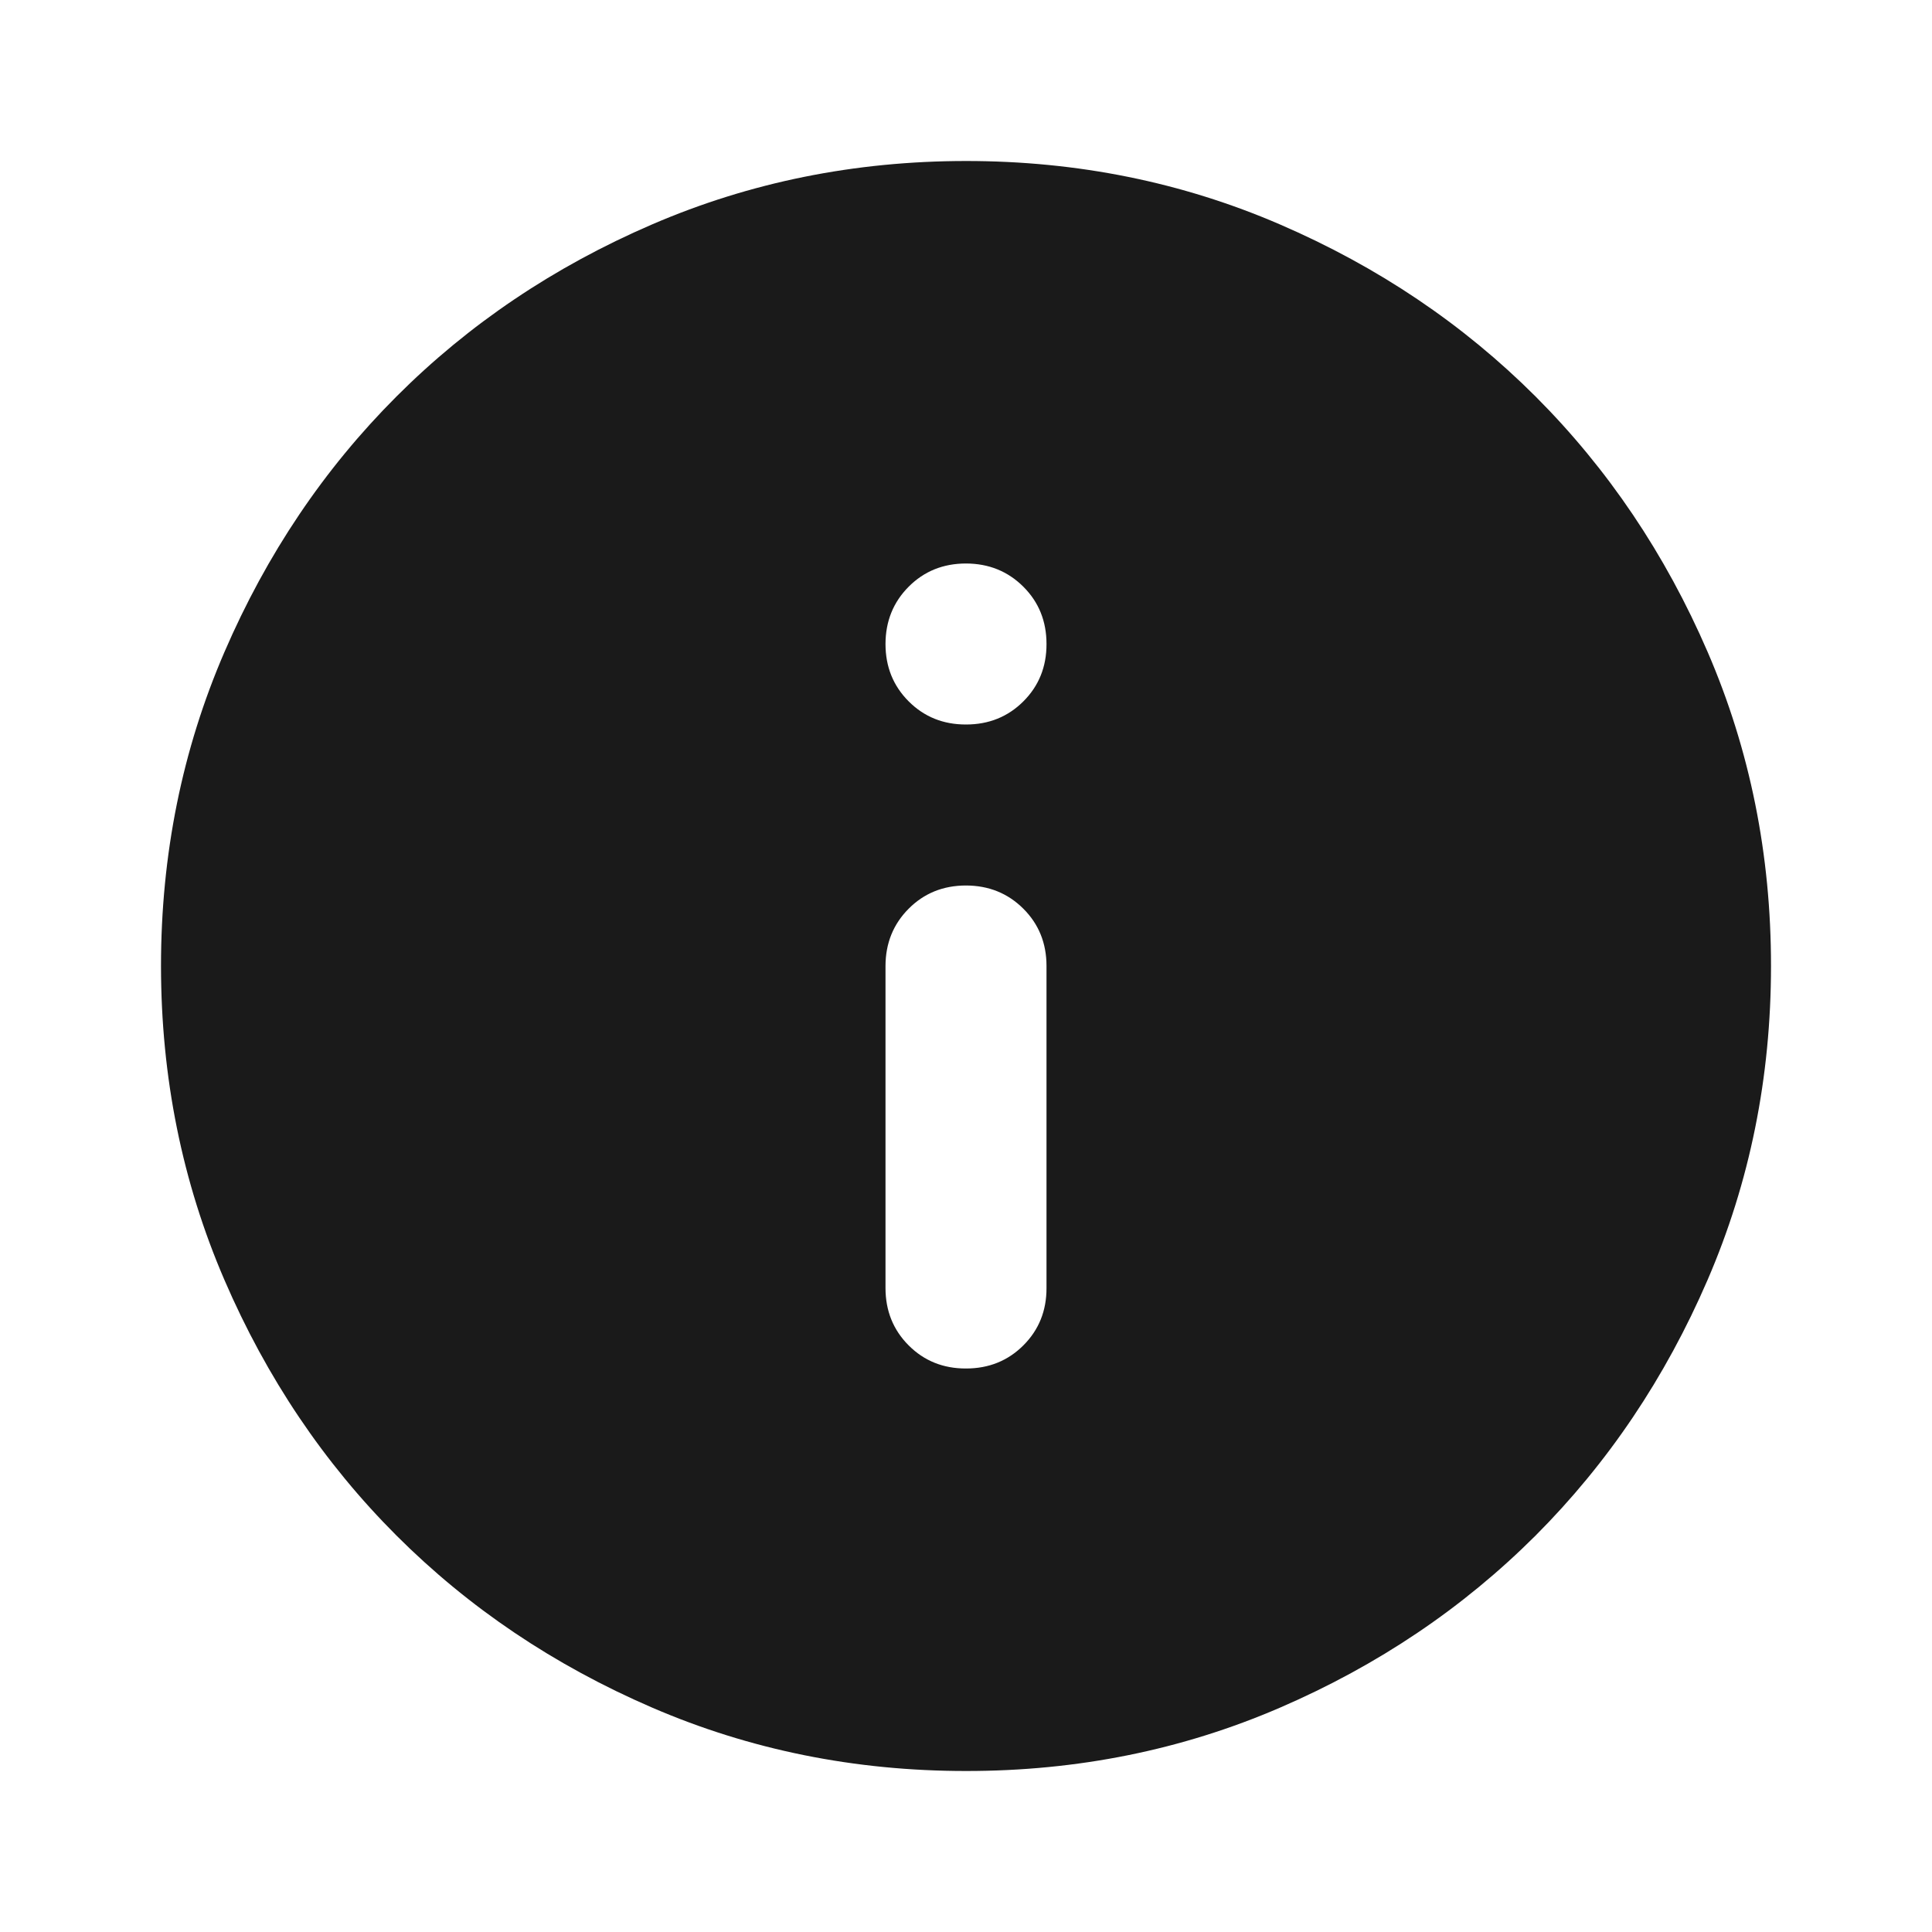 <svg width="36" height="36" viewBox="0 0 36 36" fill="none" xmlns="http://www.w3.org/2000/svg">
<path d="M18 25.5C18.425 25.5 18.782 25.356 19.07 25.068C19.358 24.78 19.501 24.424 19.5 24V18C19.5 17.575 19.356 17.219 19.068 16.932C18.78 16.645 18.424 16.501 18 16.5C17.575 16.5 17.219 16.644 16.932 16.932C16.645 17.22 16.501 17.576 16.5 18V24C16.5 24.425 16.644 24.782 16.932 25.07C17.22 25.358 17.576 25.501 18 25.5ZM18 13.5C18.425 13.5 18.782 13.356 19.07 13.068C19.358 12.78 19.501 12.424 19.5 12C19.5 11.575 19.356 11.219 19.068 10.932C18.78 10.645 18.424 10.501 18 10.5C17.575 10.5 17.219 10.644 16.932 10.932C16.645 11.22 16.501 11.576 16.5 12C16.5 12.425 16.644 12.781 16.932 13.069C17.22 13.357 17.576 13.501 18 13.5ZM18 33C15.925 33 13.975 32.606 12.15 31.818C10.325 31.03 8.738 29.962 7.388 28.613C6.037 27.262 4.969 25.675 4.182 23.85C3.395 22.025 3.001 20.075 3 18C3 15.925 3.394 13.975 4.182 12.15C4.97 10.325 6.038 8.738 7.388 7.388C8.738 6.037 10.325 4.969 12.15 4.182C13.975 3.395 15.925 3.001 18 3C20.075 3 22.025 3.394 23.85 4.182C25.675 4.97 27.262 6.038 28.613 7.388C29.962 8.738 31.032 10.325 31.82 12.15C32.608 13.975 33.001 15.925 33 18C33 20.075 32.606 22.025 31.818 23.85C31.03 25.675 29.962 27.262 28.613 28.613C27.262 29.962 25.675 31.032 23.85 31.82C22.025 32.608 20.075 33.001 18 33Z" fill="#1A1A1A"/>
</svg>
